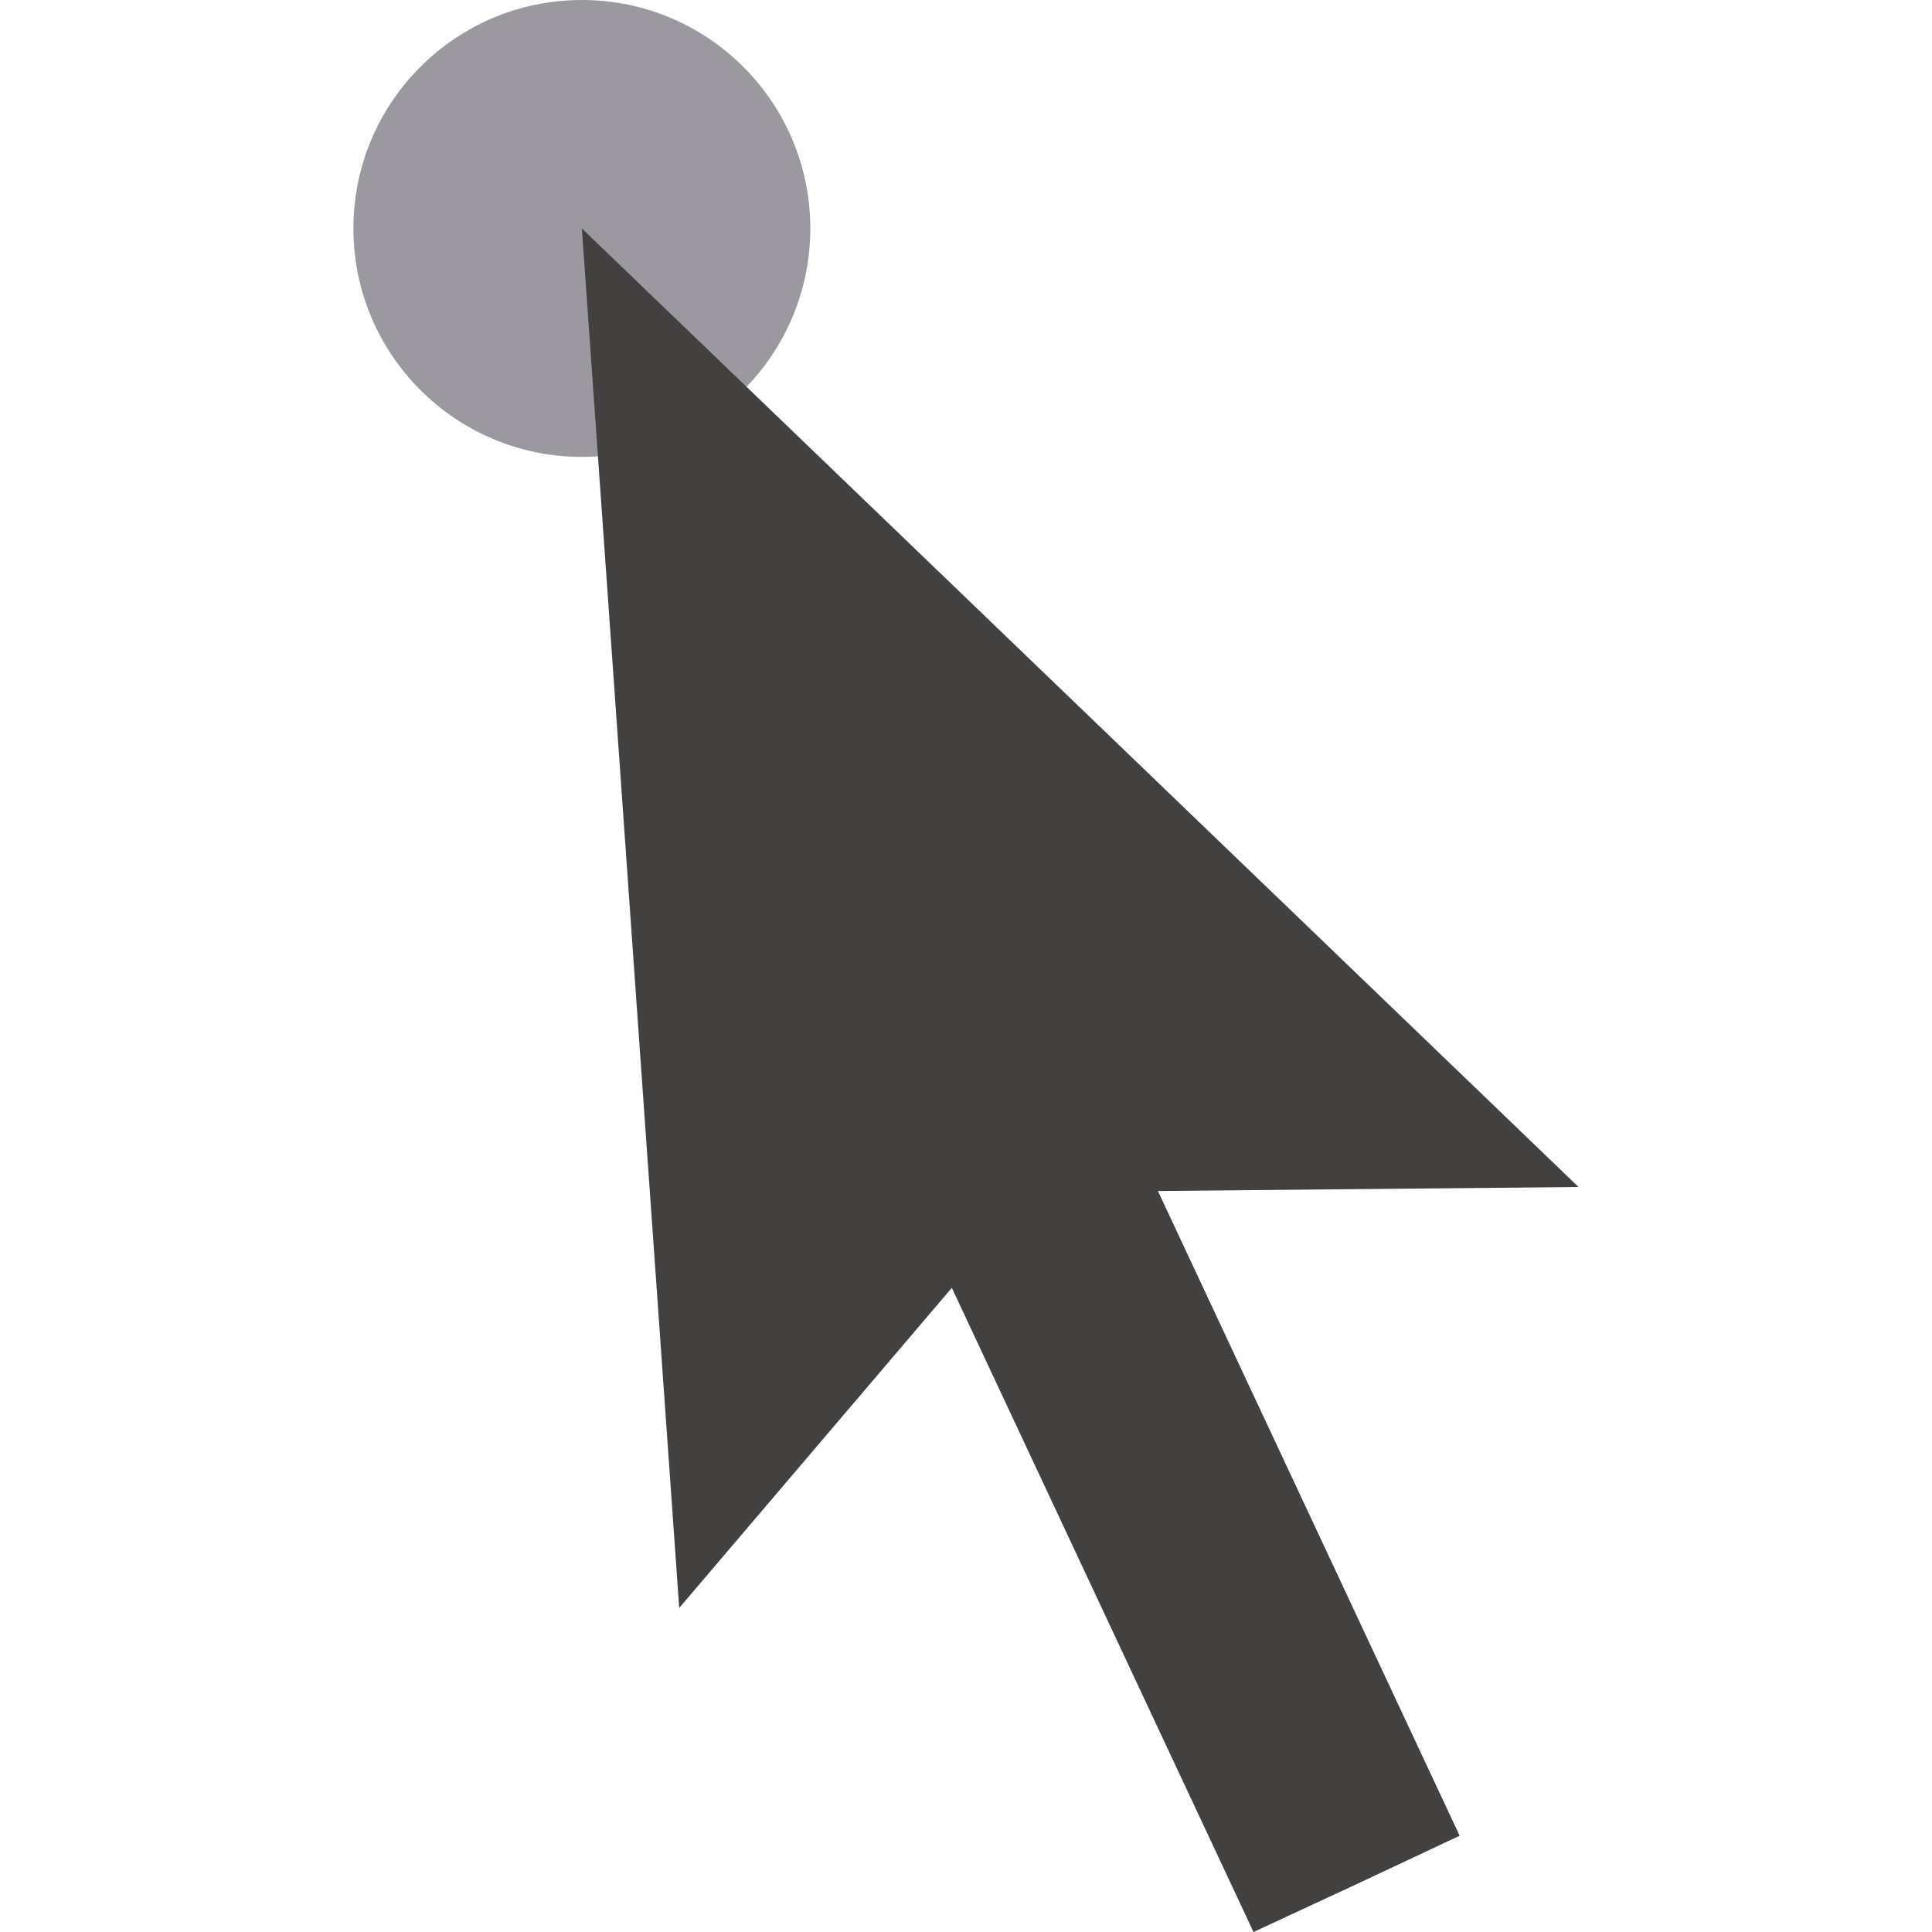 <svg id="Layer_1" data-name="Layer 1" xmlns="http://www.w3.org/2000/svg" viewBox="0 0 512 512"><title>arrow-dot-glyph</title><circle cx="154.2" cy="60.54" r="60.54" fill="#9b999f"/><polygon points="359.5 499.32 386.82 486.49 306.86 315.63 418.33 314.57 154.2 60.54 180 426.12 252.24 341.29 332.19 512 359.5 499.32" fill="#434040"/></svg>